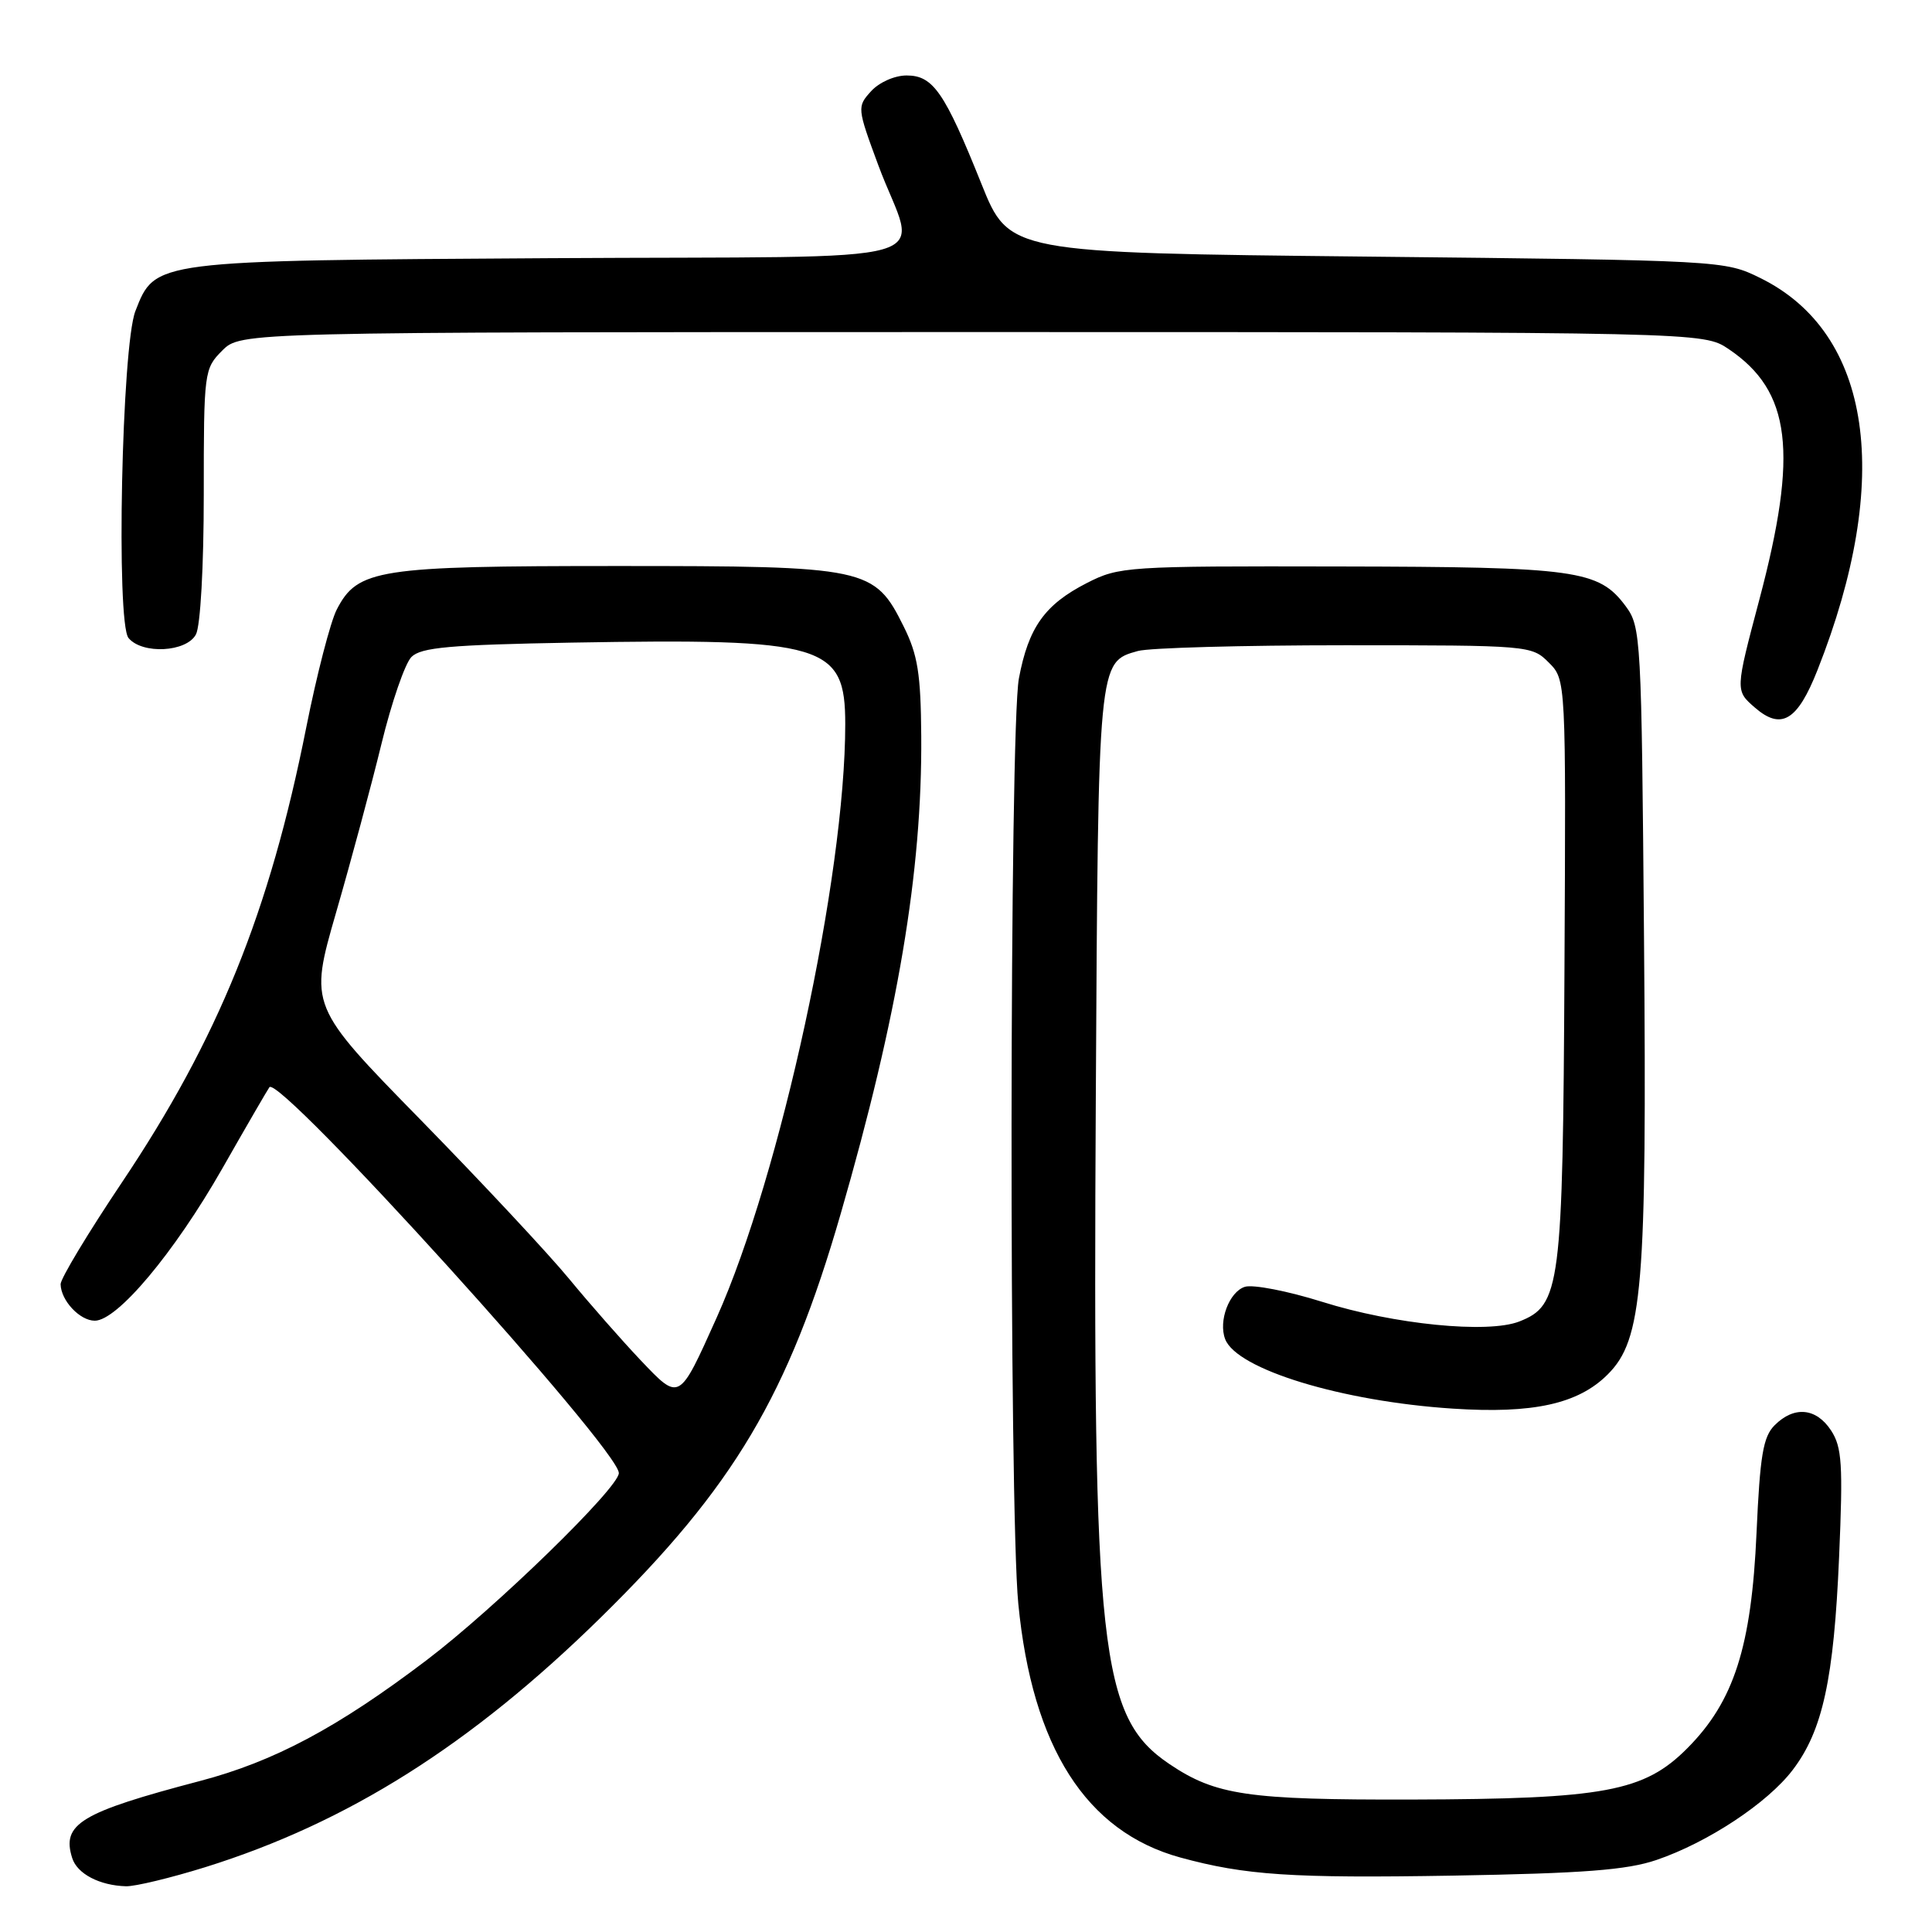 <?xml version="1.0" encoding="UTF-8" standalone="no"?>
<!DOCTYPE svg PUBLIC "-//W3C//DTD SVG 1.1//EN" "http://www.w3.org/Graphics/SVG/1.1/DTD/svg11.dtd" >
<svg xmlns="http://www.w3.org/2000/svg" xmlns:xlink="http://www.w3.org/1999/xlink" version="1.1" viewBox="0 0 256 256">
 <g >
 <path fill="currentColor"
d=" M 27.20 247.41 C 46.09 241.51 62.39 231.22 79.59 214.34 C 97.25 197.00 104.44 184.91 111.40 160.82 C 118.98 134.59 122.20 115.52 122.07 97.53 C 122.01 89.29 121.61 86.77 119.75 83.03 C 115.86 75.19 114.96 75.00 81.72 75.00 C 50.04 75.00 47.39 75.41 44.62 80.77 C 43.79 82.38 41.97 89.41 40.58 96.39 C 35.71 120.88 28.91 137.65 16.16 156.67 C 11.67 163.37 8.01 169.44 8.03 170.17 C 8.08 172.34 10.58 175.00 12.56 175.00 C 15.54 175.00 23.07 166.02 29.43 154.88 C 32.68 149.17 35.51 144.30 35.70 144.06 C 37.03 142.37 82.00 192.03 82.00 195.19 C 82.00 197.14 65.59 213.11 56.50 220.00 C 44.74 228.92 36.32 233.41 26.50 235.99 C 10.65 240.16 8.13 241.68 9.57 246.21 C 10.23 248.29 13.19 249.84 16.70 249.94 C 17.91 249.97 22.63 248.83 27.20 247.41 Z  M 219.48 246.46 C 226.29 244.14 234.20 238.92 237.54 234.53 C 241.51 229.33 243.00 222.49 243.69 206.30 C 244.22 194.04 244.07 191.76 242.63 189.55 C 240.66 186.54 237.73 186.27 235.15 188.85 C 233.62 190.38 233.21 192.85 232.75 203.10 C 232.08 218.21 229.76 225.43 223.60 231.63 C 217.86 237.41 212.63 238.38 187.00 238.45 C 165.33 238.50 161.09 237.88 154.96 233.75 C 145.73 227.53 144.78 218.94 145.20 145.50 C 145.52 87.35 145.49 87.74 150.78 86.26 C 152.28 85.84 164.63 85.50 178.22 85.50 C 202.65 85.50 202.97 85.53 205.22 87.79 C 207.50 90.07 207.50 90.07 207.30 128.45 C 207.08 170.67 206.78 172.96 201.30 175.11 C 197.13 176.73 184.72 175.50 175.20 172.50 C 170.64 171.07 166.03 170.17 164.95 170.51 C 162.88 171.17 161.42 175.04 162.34 177.44 C 163.87 181.44 177.79 185.69 192.50 186.65 C 203.14 187.35 209.13 186.03 213.03 182.12 C 217.66 177.50 218.23 170.61 217.84 124.32 C 217.51 84.37 217.44 83.06 215.41 80.32 C 211.84 75.52 208.94 75.12 177.46 75.06 C 149.26 75.00 148.30 75.07 144.02 77.25 C 138.43 80.11 136.28 83.13 135.01 89.89 C 133.76 96.55 133.69 199.78 134.93 212.50 C 136.78 231.53 143.92 242.71 156.40 246.13 C 165.00 248.48 171.17 248.89 192.50 248.53 C 209.82 248.23 215.56 247.79 219.48 246.46 Z  M 240.83 88.78 C 250.85 63.43 248.04 44.12 233.25 36.84 C 228.52 34.51 228.29 34.50 181.10 34.00 C 133.71 33.50 133.71 33.50 130.04 24.35 C 125.16 12.19 123.64 10.00 120.13 10.00 C 118.54 10.00 116.49 10.91 115.42 12.09 C 113.56 14.14 113.57 14.30 116.36 21.84 C 121.43 35.55 127.31 33.88 72.86 34.21 C 20.19 34.53 20.57 34.48 17.94 41.22 C 16.13 45.85 15.36 82.52 17.03 84.54 C 18.85 86.73 24.71 86.42 25.96 84.07 C 26.56 82.96 27.00 75.06 27.00 65.52 C 27.00 49.22 27.05 48.86 29.45 46.45 C 31.91 44.00 31.91 44.00 128.81 44.00 C 225.70 44.00 225.70 44.00 229.05 46.25 C 237.33 51.83 238.31 59.90 233.11 79.50 C 229.93 91.50 229.93 91.50 232.52 93.75 C 236.03 96.80 238.17 95.52 240.83 88.78 Z  M 84.87 180.22 C 82.41 177.62 78.17 172.80 75.45 169.50 C 72.74 166.20 63.87 156.70 55.74 148.39 C 40.96 133.29 40.96 133.29 44.54 120.89 C 46.51 114.08 49.22 104.02 50.55 98.55 C 51.88 93.08 53.67 87.90 54.52 87.05 C 55.79 85.78 59.63 85.44 75.73 85.15 C 109.29 84.57 112.00 85.37 112.00 95.95 C 112.00 116.15 103.42 155.73 94.96 174.60 C 89.94 185.77 90.08 185.69 84.87 180.22 Z "/>
</g>
</svg>